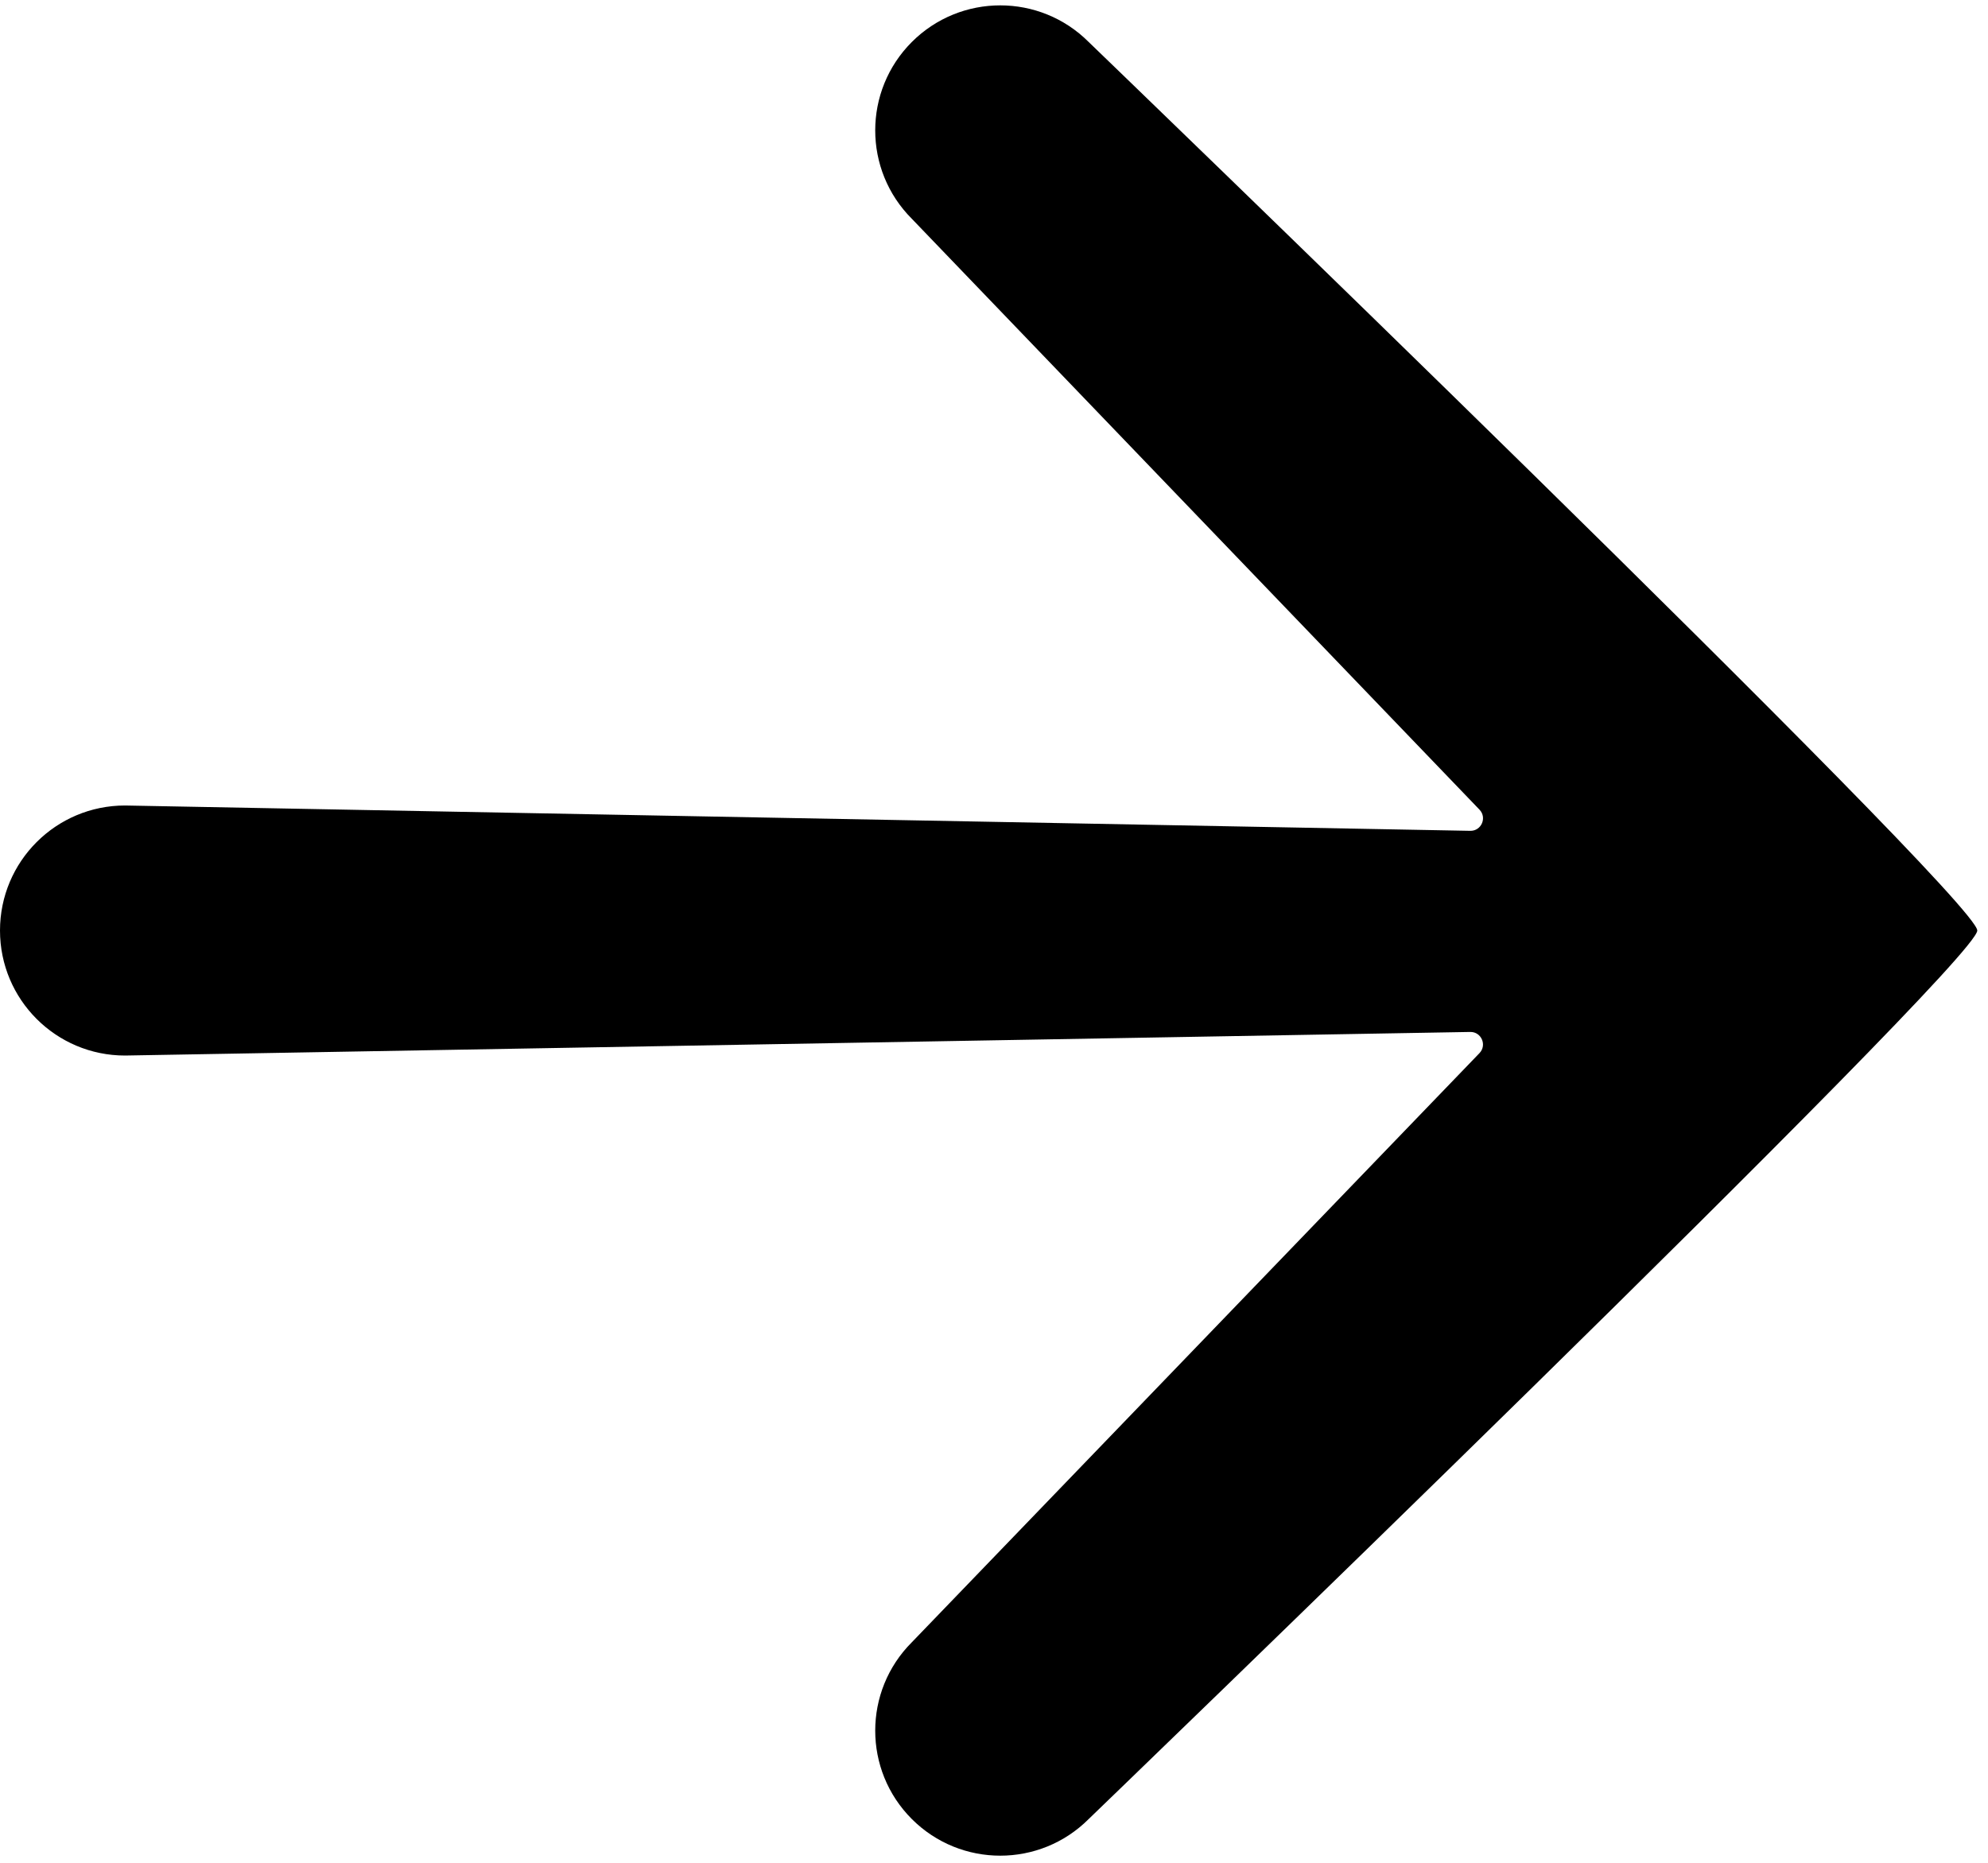 <svg width="159" height="149" viewBox="0 0 159 149" fill="none" xmlns="http://www.w3.org/2000/svg">
<path fill-rule="evenodd" clip-rule="evenodd" d="M72.929 3.358C76.834 -0.547 83.166 -0.547 87.071 3.358C87.071 3.358 158.142 71.858 158.142 74.429C158.142 77 87.071 145.5 87.071 145.5C83.166 149.405 76.834 149.405 72.929 145.5C69.024 141.595 69.024 135.263 72.929 131.358L118.328 84.236C118.945 83.595 118.48 82.527 117.59 82.542L10 84.429C4.477 84.429 0 79.952 0 74.429C0 68.906 4.477 64.429 10 64.429L117.59 66.455C118.481 66.471 118.947 65.404 118.33 64.762L72.929 17.5C69.024 13.595 69.024 7.263 72.929 3.358Z" fill="black"/>
</svg>

